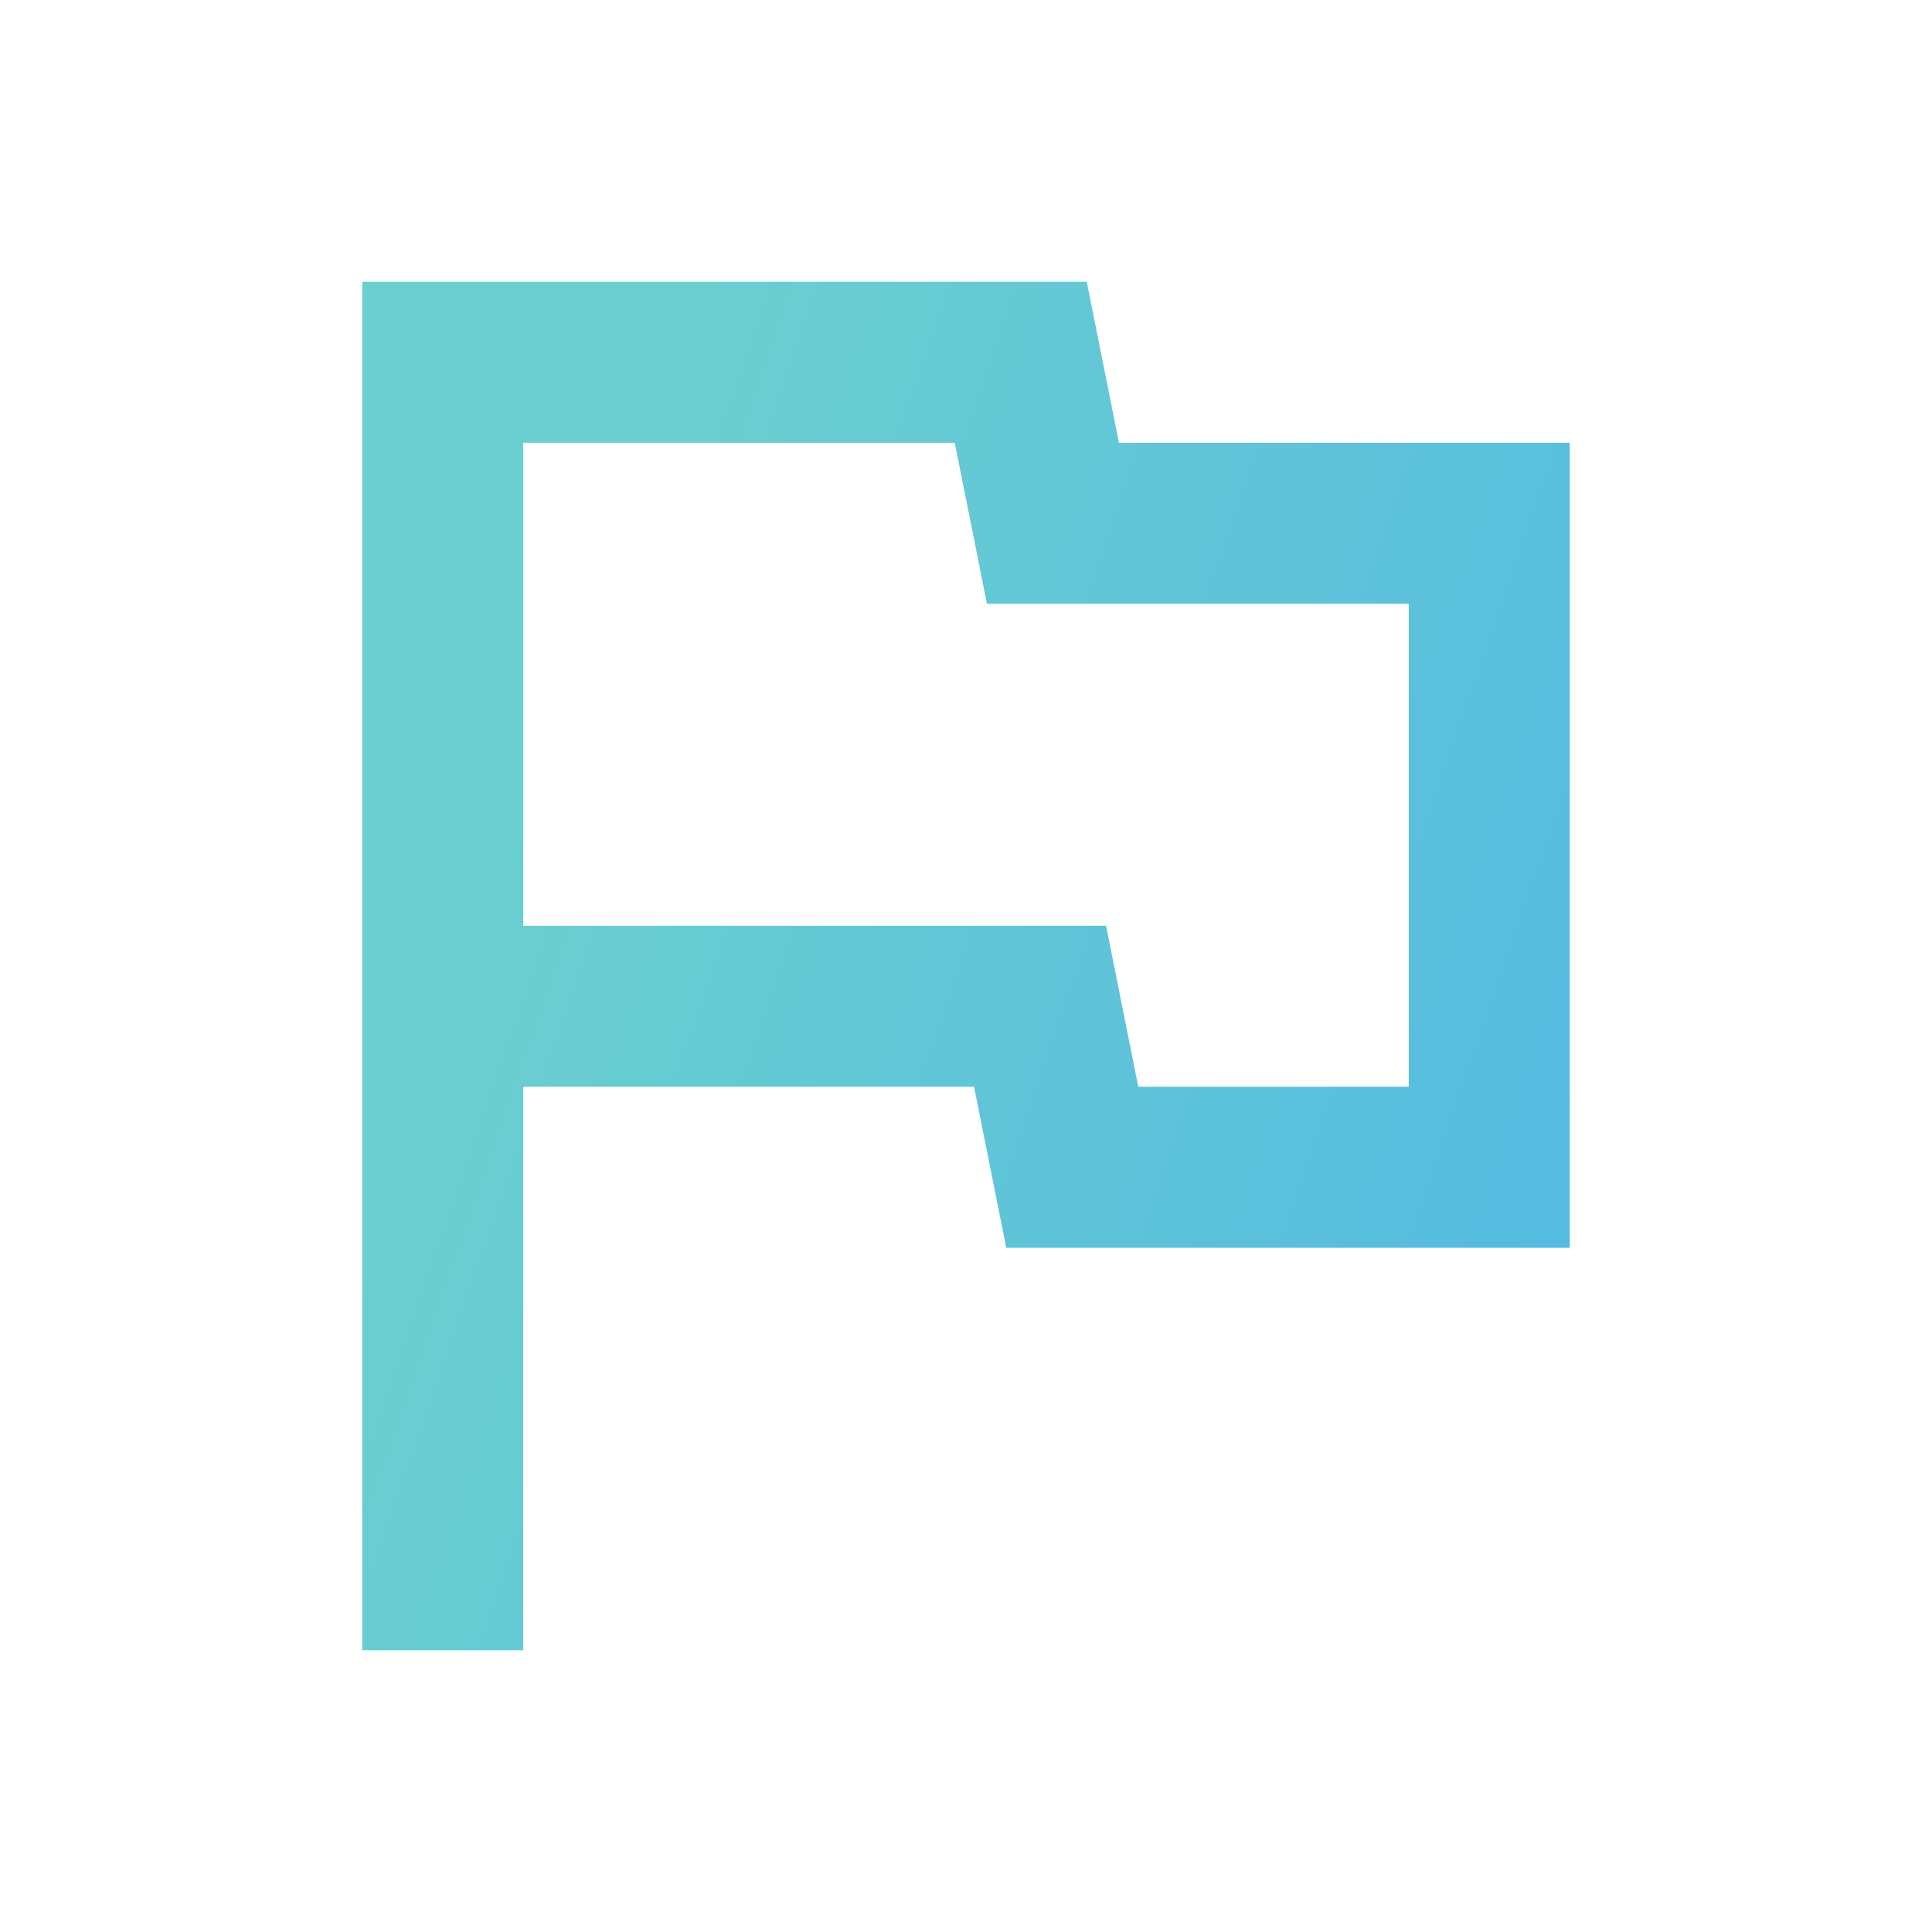 <svg width="24" height="24" viewBox="0 0 24 24" fill="none" xmlns="http://www.w3.org/2000/svg">
<path d="M11.86 5.5L12.26 7.5H17.5V13.5H14.14L13.74 11.5H6.5V5.5H11.86ZM13.5 3.5H4.5V20.5H6.5V13.5H12.1L12.5 15.5H19.5V5.5H13.9L13.5 3.5Z" fill="url(#paint0_linear_2334_37968)"/>
<defs>
<linearGradient id="paint0_linear_2334_37968" x1="4.5" y1="3.5" x2="33.325" y2="13.486" gradientUnits="userSpaceOnUse">
<stop offset="0.124" stop-color="#6BCFCF"/>
<stop offset="1" stop-color="#41A9EF"/>
</linearGradient>
</defs>
</svg>
